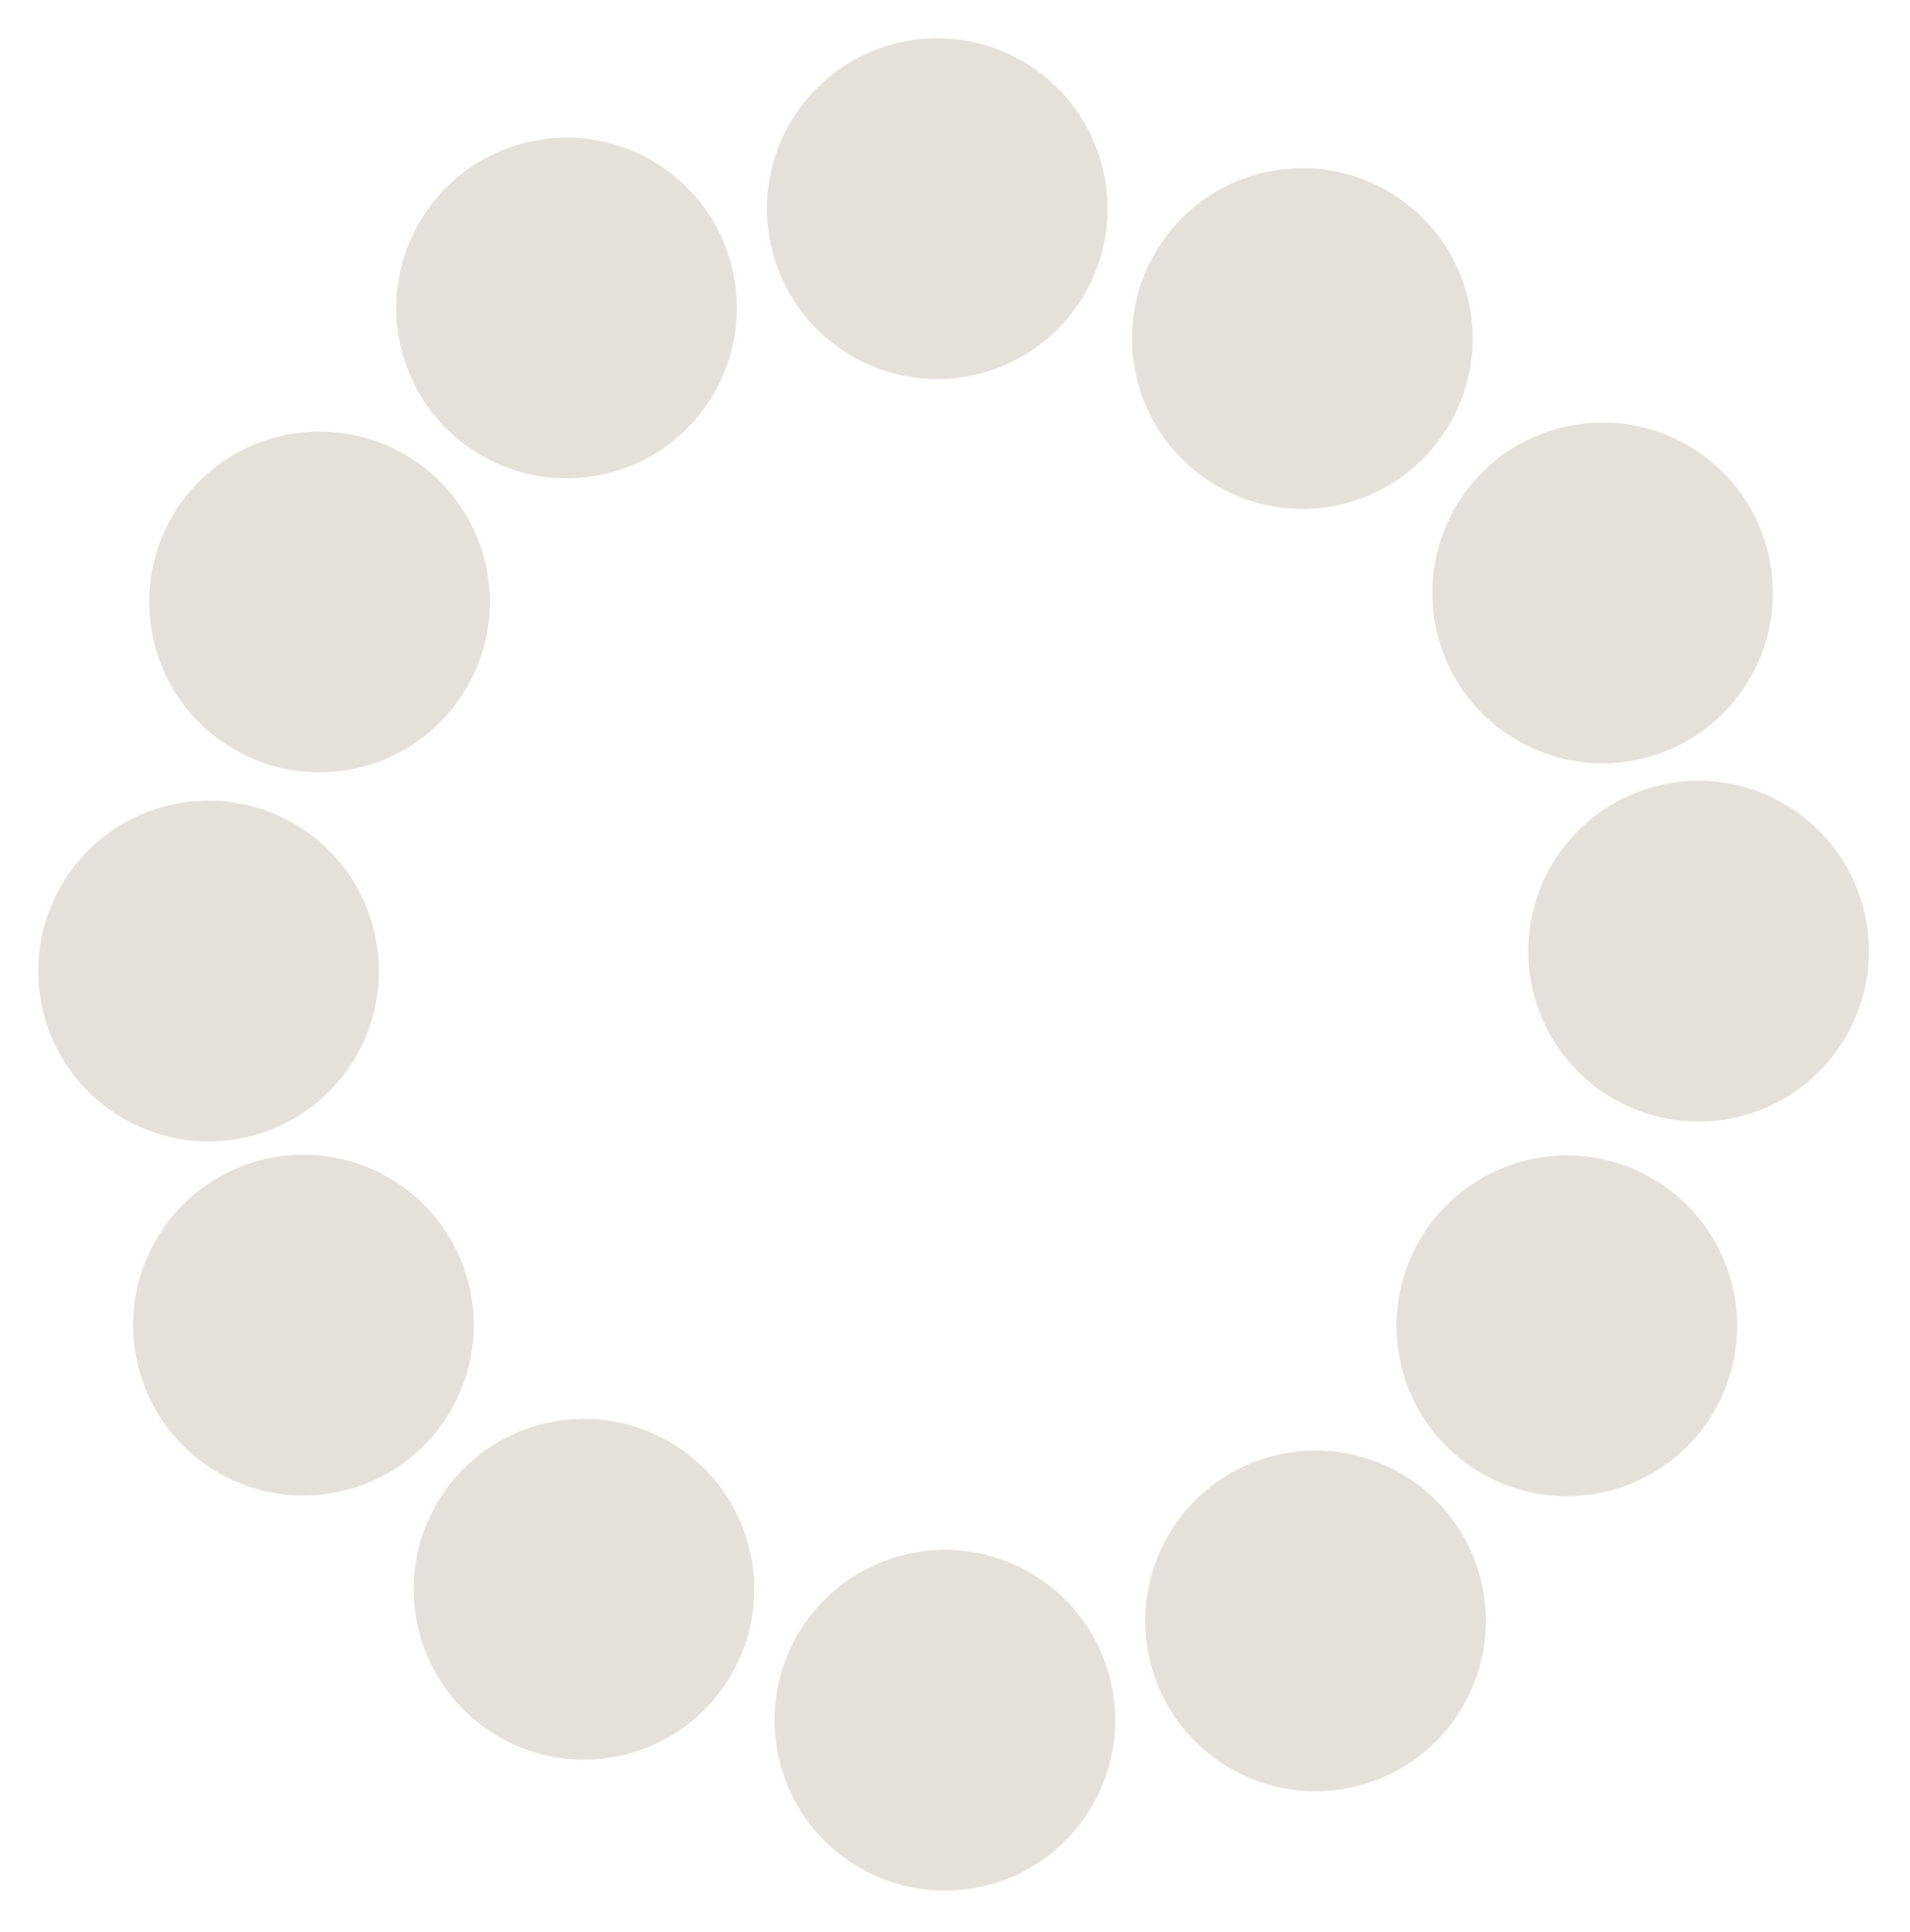 <svg width="443" height="448" viewBox="0 0 443 448" fill="none" xmlns="http://www.w3.org/2000/svg">
<circle cx="219.158" cy="398.861" r="39.5" transform="rotate(-105 219.158 398.861)" fill="#E4E1DB"/>
<circle cx="135.446" cy="368.492" r="39.5" transform="rotate(-105 135.446 368.492)" fill="#E4E1DB"/>
<circle cx="70.377" cy="307.246" r="39.5" transform="rotate(-105 70.377 307.246)" fill="#E4E1DB"/>
<circle cx="393.961" cy="220.542" r="39.5" transform="rotate(-105 393.961 220.542)" fill="#E4E1DB"/>
<circle cx="363.405" cy="307.411" r="39.5" transform="rotate(-105 363.405 307.411)" fill="#E4E1DB"/>
<circle cx="305.126" cy="375.826" r="39.5" transform="rotate(-105 305.126 375.826)" fill="#E4E1DB"/>
<circle cx="371.703" cy="137.473" r="39.5" transform="rotate(-105 371.703 137.473)" fill="#E4E1DB"/>
<circle cx="302.064" cy="78.486" r="39.5" transform="rotate(-105 302.064 78.486)" fill="#E4E1DB"/>
<circle cx="217.386" cy="48.377" r="39.5" transform="rotate(-105 217.386 48.377)" fill="#E4E1DB"/>
<circle cx="48.377" cy="225.144" r="39.5" transform="rotate(-105 48.377 225.144)" fill="#E4E1DB"/>
<circle cx="74.105" cy="139.568" r="39.5" transform="rotate(-105 74.105 139.568)" fill="#E4E1DB"/>
<circle cx="131.419" cy="71.412" r="39.5" transform="rotate(-105 131.419 71.412)" fill="#E4E1DB"/>
</svg>
